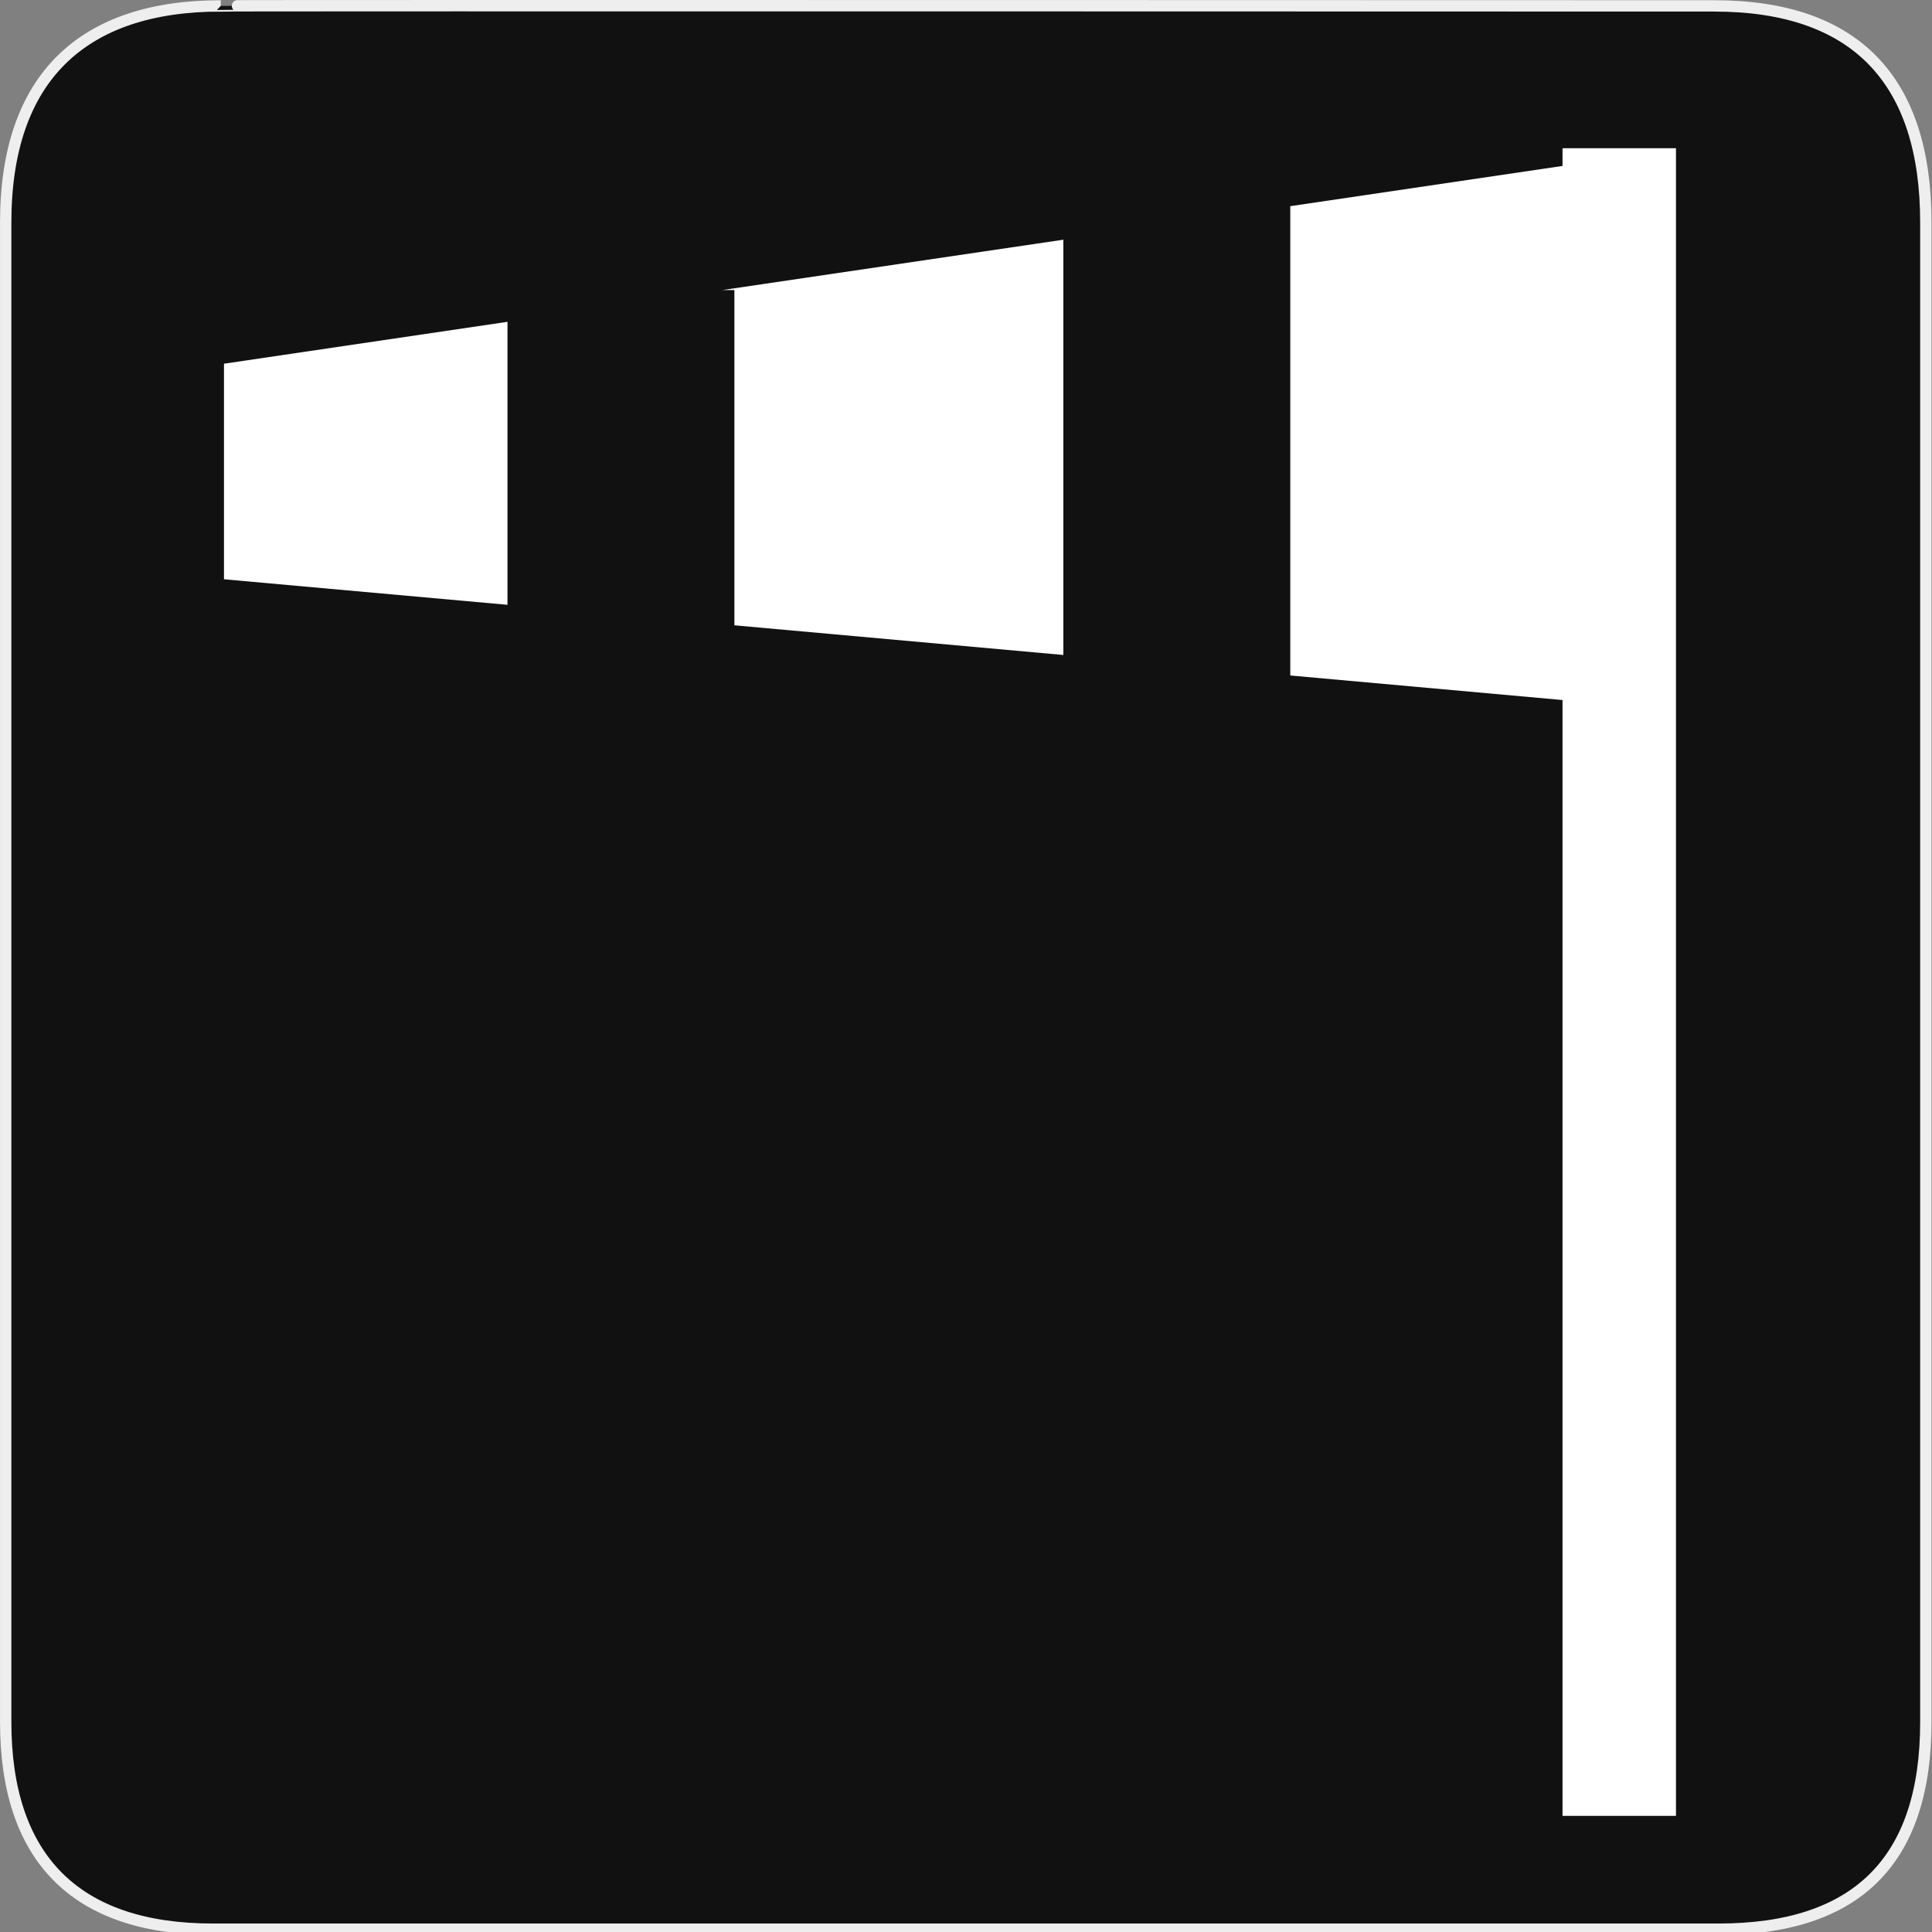 <svg xmlns="http://www.w3.org/2000/svg" viewBox="0 0 580 580" enable-background="new 0 0 580 580"><rect x="0" y="0" width="580" height="580" fill="#808080" stroke="none"/><path fill="#111" stroke="#eee" stroke-width="3.408" d="m66.28 1.768c-41.34 0-64.57 21.371-64.57 65.04v450.12c0 40.844 20.895 62.23 62.19 62.23h452.02c41.31 0 62.23-20.315 62.23-62.23v-450.12c0-42.601-20.924-65.04-63.52-65.04-.004 0-448.5-.143-448.35 0z"/><g fill="#fff"><path d="m220.47 87.07v100.65l98.76 8.91v-124.67l-102.31 15.11z"/><path d="m67.24 173.9l85.11 7.67v-84.96l-85.11 12.58z"/><path d="m469.08 44.5v5.315l-81.73 12.08v140.89l81.73 7.37v334.99h34.06v-500.64z"/></g></svg>